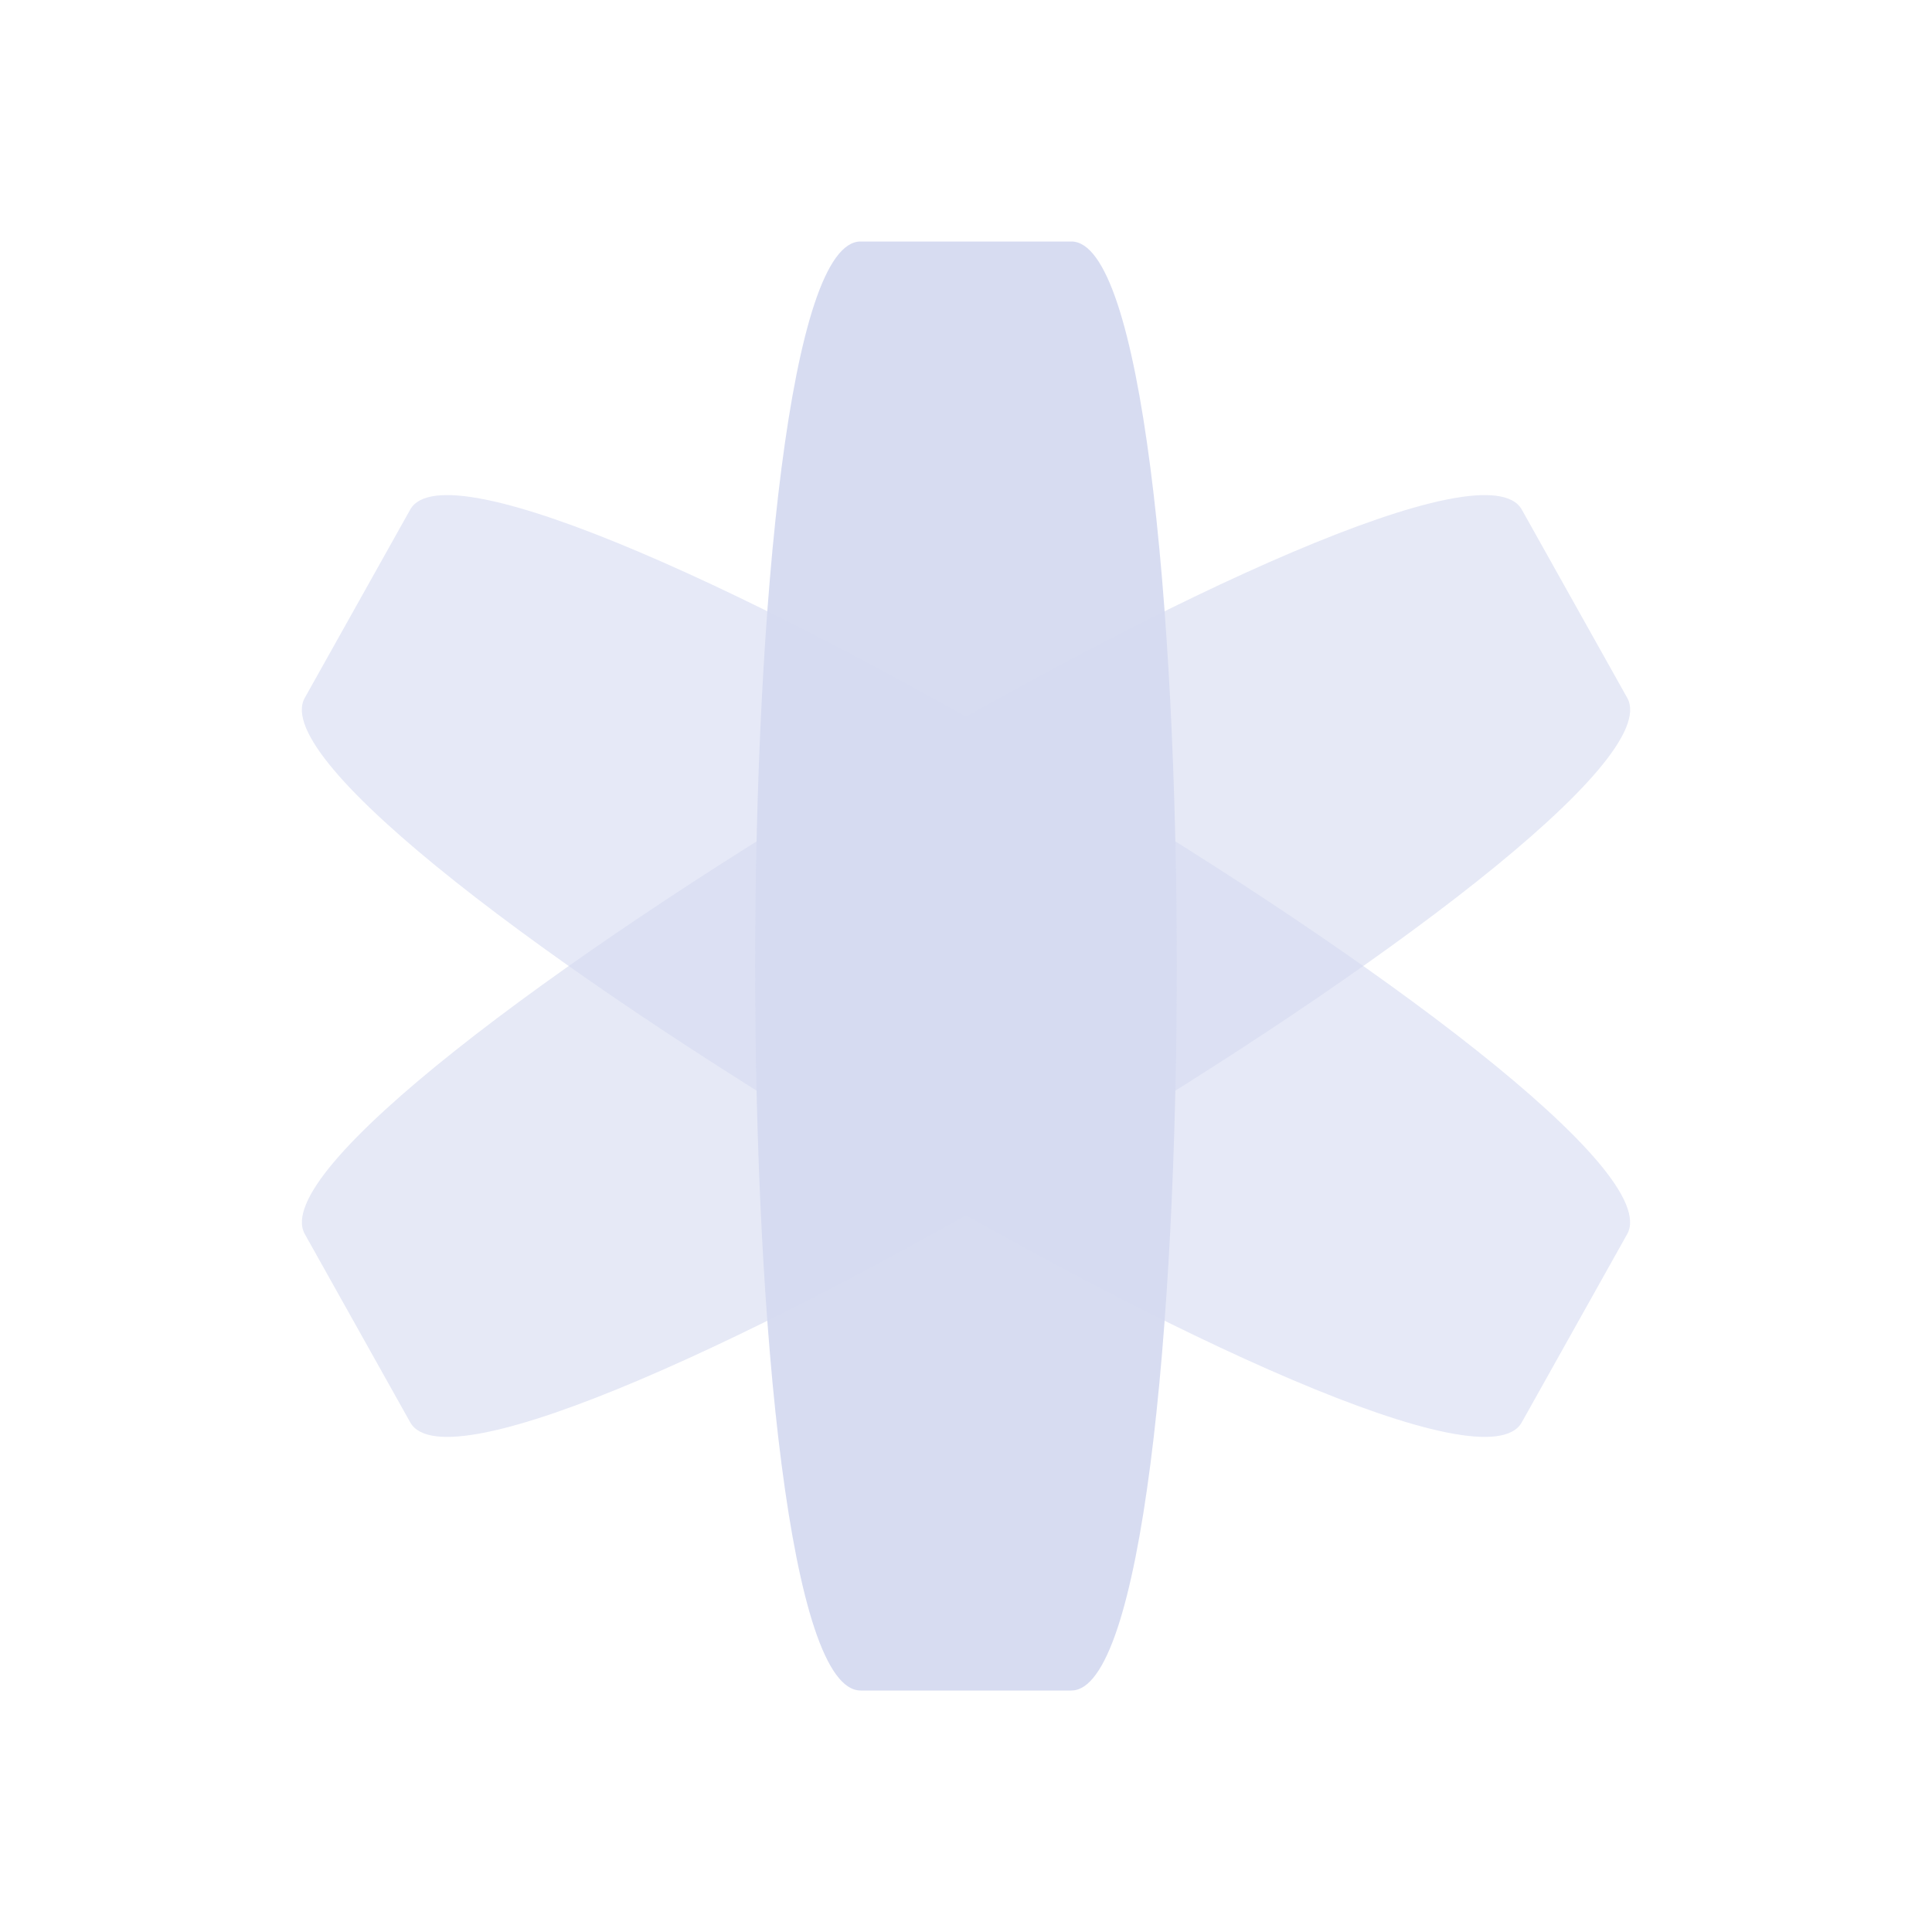 <?xml version="1.0" encoding="UTF-8" standalone="no"?>
<svg
   width="32"
   height="32"
   version="1.1"
   id="svg1404"
   sodipodi:docname="ring.svg"
   inkscape:version="1.2.1 (9c6d41e410, 2022-07-14)"
   xmlns:inkscape="http://www.inkscape.org/namespaces/inkscape"
   xmlns:sodipodi="http://sodipodi.sourceforge.net/DTD/sodipodi-0.dtd"
   xmlns="http://www.w3.org/2000/svg"
   xmlns:svg="http://www.w3.org/2000/svg">
  <sodipodi:namedview
     id="namedview1406"
     pagecolor="#ffffff"
     bordercolor="#000000"
     borderopacity="1"
     inkscape:showpageshadow="2"
     inkscape:pageopacity="0.0"
     inkscape:pagecheckerboard="0"
     inkscape:deskcolor="#cccccc"
     showgrid="false"
     inkscape:zoom="10.429825"
     inkscape:cx="23.010933"
     inkscape:cy="24.401176"
     inkscape:window-width="1920"
     inkscape:window-height="1004"
     inkscape:window-x="0"
     inkscape:window-y="0"
     inkscape:window-maximized="1"
     inkscape:current-layer="svg1404">
    <inkscape:grid
       type="xygrid"
       id="grid1730"
       originx="0"
       originy="0" />
  </sodipodi:namedview>
  <defs
     id="l4k1">
    <style
       type="text/css"
       id="current-color-scheme" />
  </defs>
  <g
     id="ring-kde">
    <rect
       style="opacity:0.001"
       width="32"
       height="32"
       x="0"
       y="0"
       id="rect1394" />
    <path
       inkscape:connector-curvature="0"
       style="color:#000000;fill:#d6dbf1;fill-opacity:0.6;stroke-width:0.591"
       id="path6313"
       d="m 6.794,8.441 -1.746,3.118 c -1.164,2.078 18.994,14.078 20.157,12 l 1.746,-3.118 c 1.164,-2.078 -18.994,-14.078 -20.157,-12 z" />
    <path
       inkscape:connector-curvature="0"
       style="color:#000000;fill:#d6dbf1;fill-opacity:0.602;stroke-width:0.591"
       id="path6309"
       d="m 25.206,8.441 1.746,3.118 c 1.164,2.078 -18.994,14.078 -20.157,12 l -1.746,-3.118 c -1.164,-2.078 18.994,-14.078 20.157,-12 z" />
    <path
       inkscape:connector-curvature="0"
       style="color:#000000;fill:#d6dbf1;fill-opacity:0.958;stroke-width:0.591"
       id="rect5354"
       d="m 14.254,4 h 3.491 c 2.328,0 2.328,24 0,24 h -3.491 c -2.328,0 -2.328,-24 0,-24 z" />
  </g>
  <g
     id="22-22-ring-kde"
     transform="translate(32,10)">
    <rect
       style="opacity:0.001"
       width="22"
       height="22"
       x="0"
       y="0"
       id="rect1399" />
    <path
       inkscape:connector-curvature="0"
       style="color:#000000;fill:#d6dbf1;fill-opacity:0.6;stroke-width:0.394"
       id="path6313-3"
       d="M 4.896,5.961 3.732,8.039 c -0.776,1.386 12.662,9.386 13.438,8 l 1.164,-2.078 c 0.776,-1.386 -12.662,-9.386 -13.438,-8 z" />
    <path
       inkscape:connector-curvature="0"
       style="color:#000000;fill:#d6dbf1;fill-opacity:0.6;stroke-width:0.394"
       id="path6309-6"
       d="m 17.171,5.961 1.164,2.078 c 0.776,1.386 -12.662,9.386 -13.438,8 L 3.732,13.961 c -0.776,-1.386 12.662,-9.386 13.438,-8 z" />
    <path
       inkscape:connector-curvature="0"
       style="color:#000000;fill:#d6dbf1;fill-opacity:1;stroke-width:0.394"
       id="rect5354-5"
       d="m 9.87,3 h 2.328 c 1.552,0 1.552,16 0,16 H 9.87 c -1.552,0 -1.552,-16 0,-16 z" />
  </g>
</svg>
